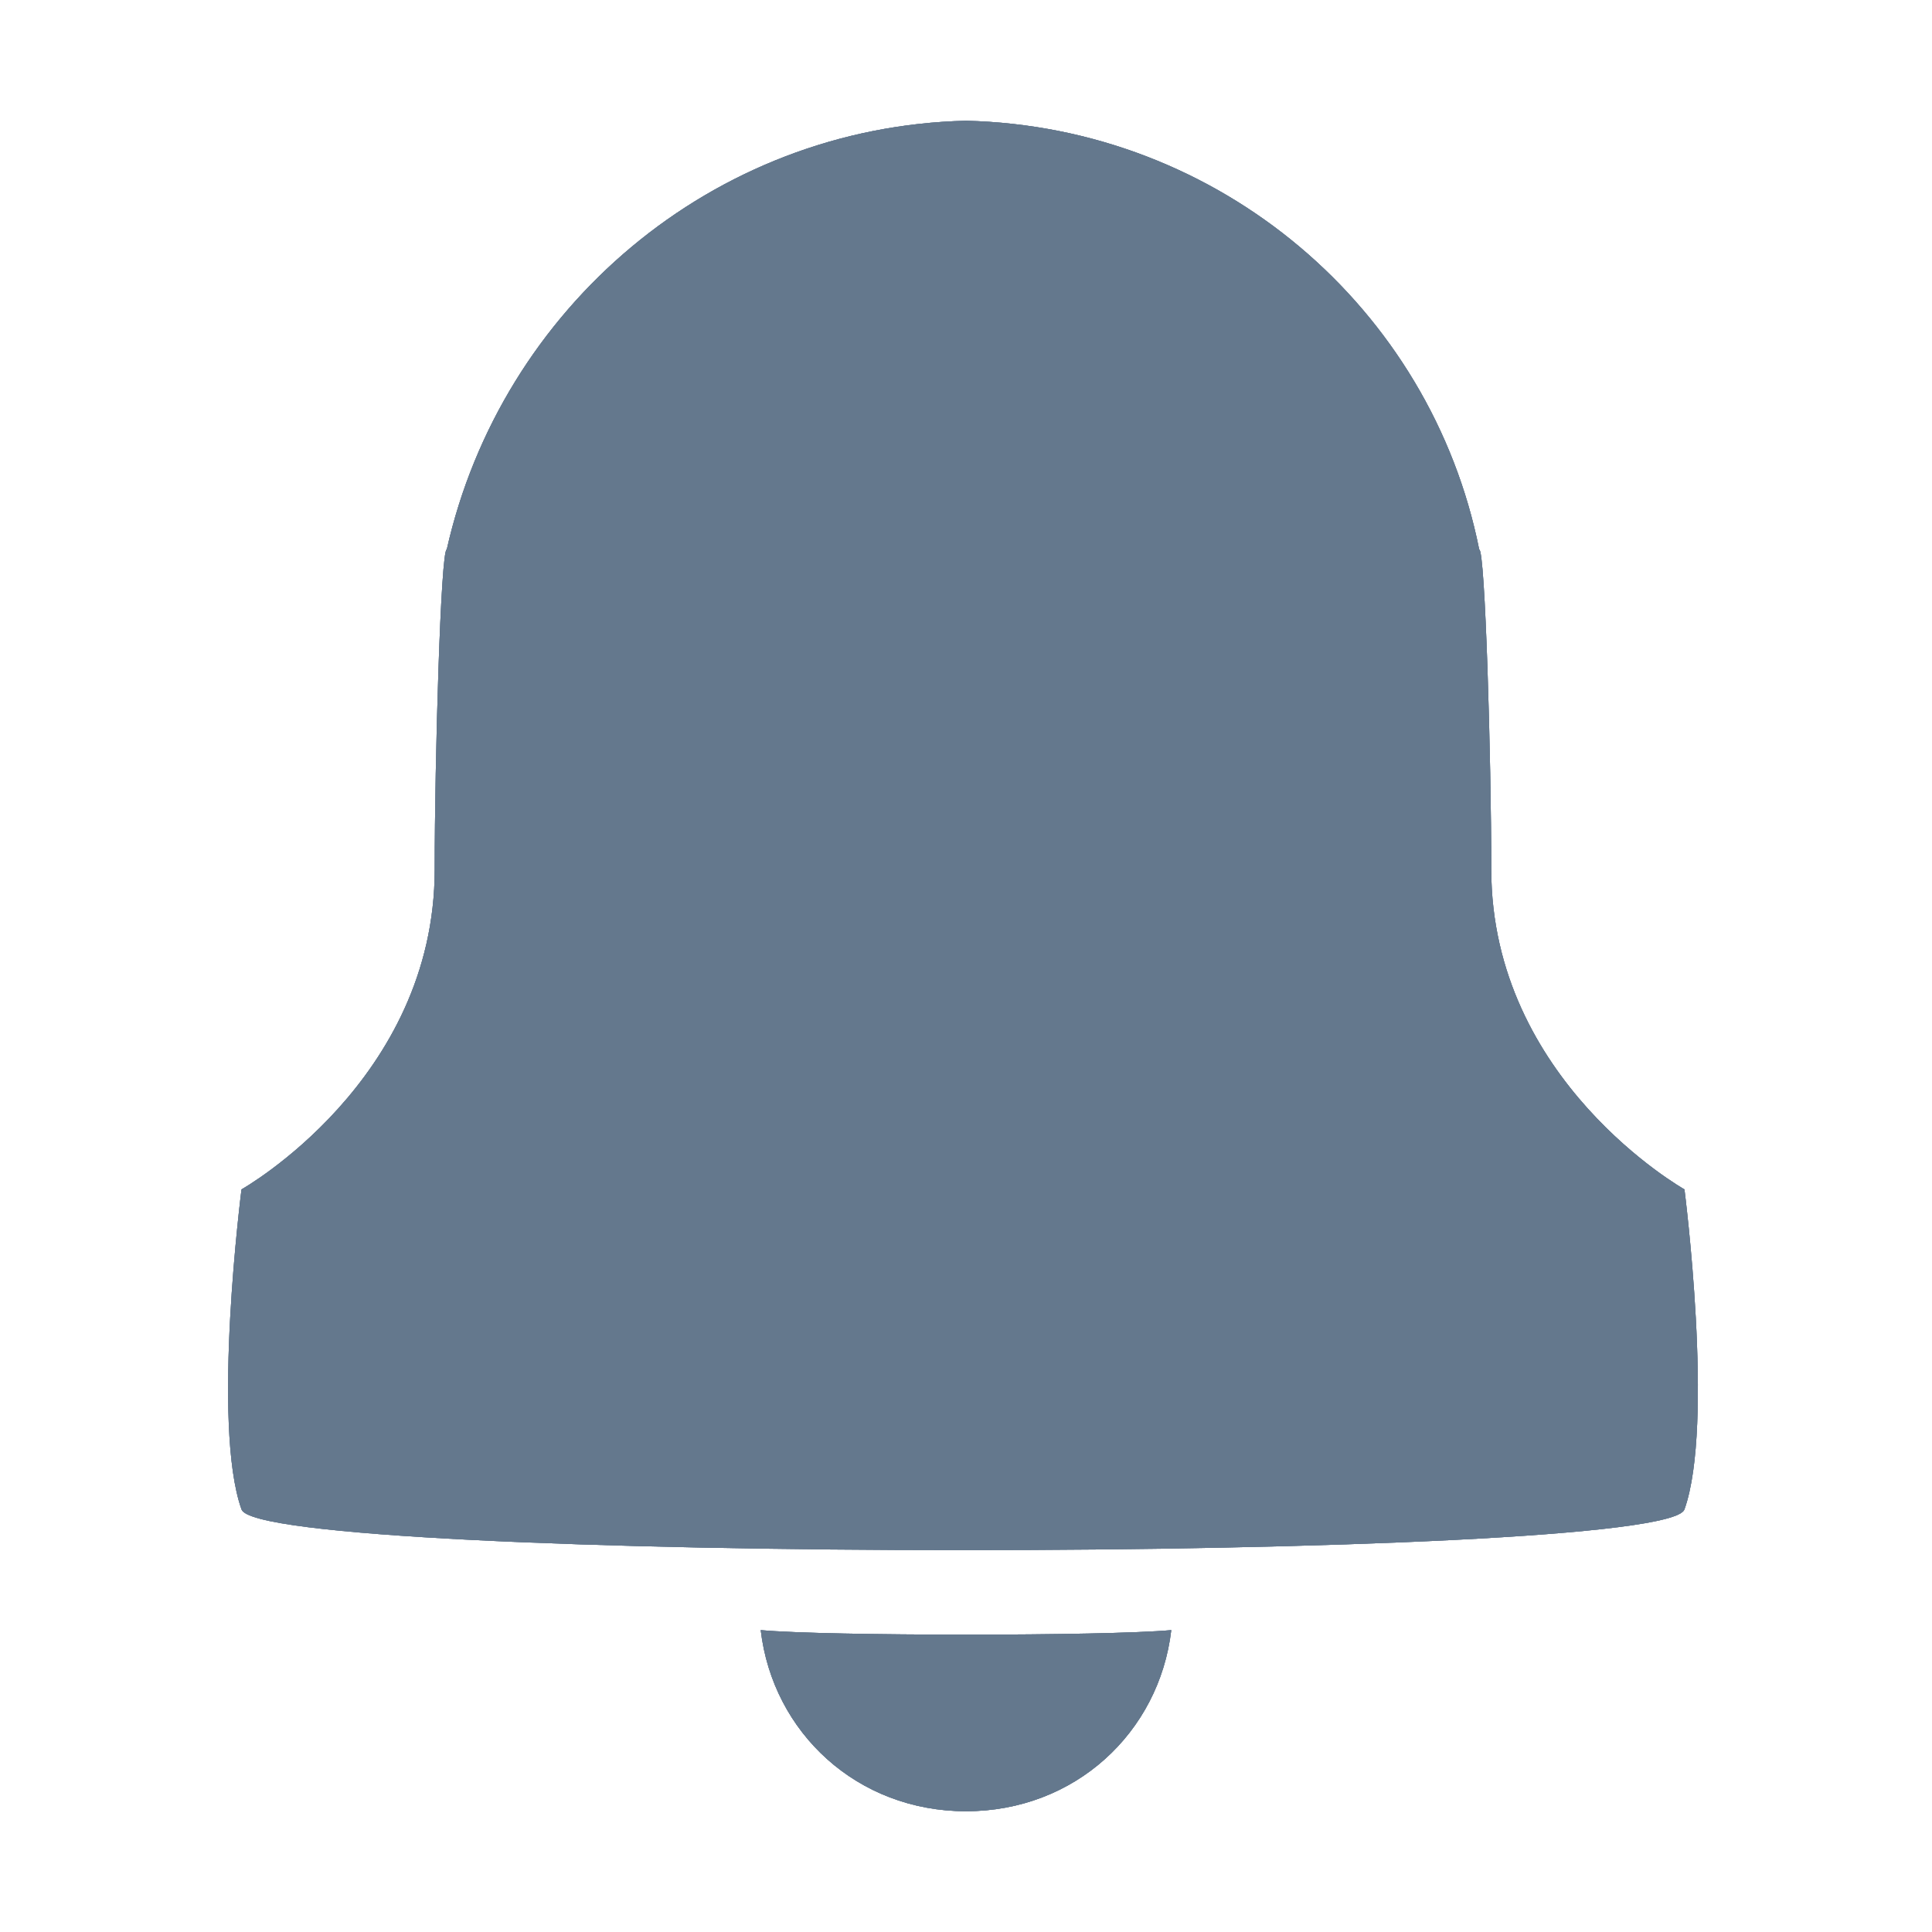 <?xml version="1.0" encoding="utf-8"?>
<!-- Generator: Adobe Illustrator 15.0.2, SVG Export Plug-In . SVG Version: 6.00 Build 0)  -->
<!DOCTYPE svg PUBLIC "-//W3C//DTD SVG 1.1//EN" "http://www.w3.org/Graphics/SVG/1.1/DTD/svg11.dtd">
<svg version="1.1" id="Layer_1" xmlns="http://www.w3.org/2000/svg" xmlns:xlink="http://www.w3.org/1999/xlink" x="0px" y="0px"
	 width="16px" height="16px" viewBox="0 0 16 16" enable-background="new 0 0 16 16" xml:space="preserve">
<g>
	<g>
		<g>
			<path id="SVGID_1_" fill="#64788D" d="M6.3,13.5C6.4,14.35,7.1,15,8,15c0.9,0,1.6-0.65,1.7-1.5C9.15,13.55,6.85,13.55,6.3,13.5
				 M8,1C5.9,1.05,4.15,2.55,3.7,4.55c-0.05,0-0.1,1.75-0.1,2.65C3.6,8.95,2,9.85,2,9.85S1.75,11.8,2,12.5
				c0.15,0.45,11.8,0.45,11.95,0c0.25-0.7,0-2.65,0-2.65S12.35,8.95,12.35,7.2c0-0.9-0.05-2.65-0.1-2.65C11.85,2.55,10.1,1.05,8,1z"
				/>
		</g>
		<g>
			<defs>
				<path id="SVGID_2_" d="M6.3,13.5C6.4,14.35,7.1,15,8,15c0.9,0,1.6-0.65,1.7-1.5C9.15,13.55,6.85,13.55,6.3,13.5 M8,1
					C5.9,1.05,4.15,2.55,3.7,4.55c-0.05,0-0.1,1.75-0.1,2.65C3.6,8.95,2,9.85,2,9.85S1.75,11.8,2,12.5c0.15,0.45,11.8,0.45,11.95,0
					c0.25-0.7,0-2.65,0-2.65S12.35,8.95,12.35,7.2c0-0.9-0.05-2.65-0.1-2.65C11.85,2.55,10.1,1.05,8,1z"/>
			</defs>
			<use xlink:href="#SVGID_2_"  overflow="visible" fill="#64788D"/>
			<clipPath id="SVGID_3_">
				<use xlink:href="#SVGID_2_"  overflow="visible"/>
			</clipPath>
			<rect x="1.75" y="1" clip-path="url(#SVGID_3_)" fill="#64788D" width="12.5" height="14"/>
		</g>
	</g>
</g>
</svg>
